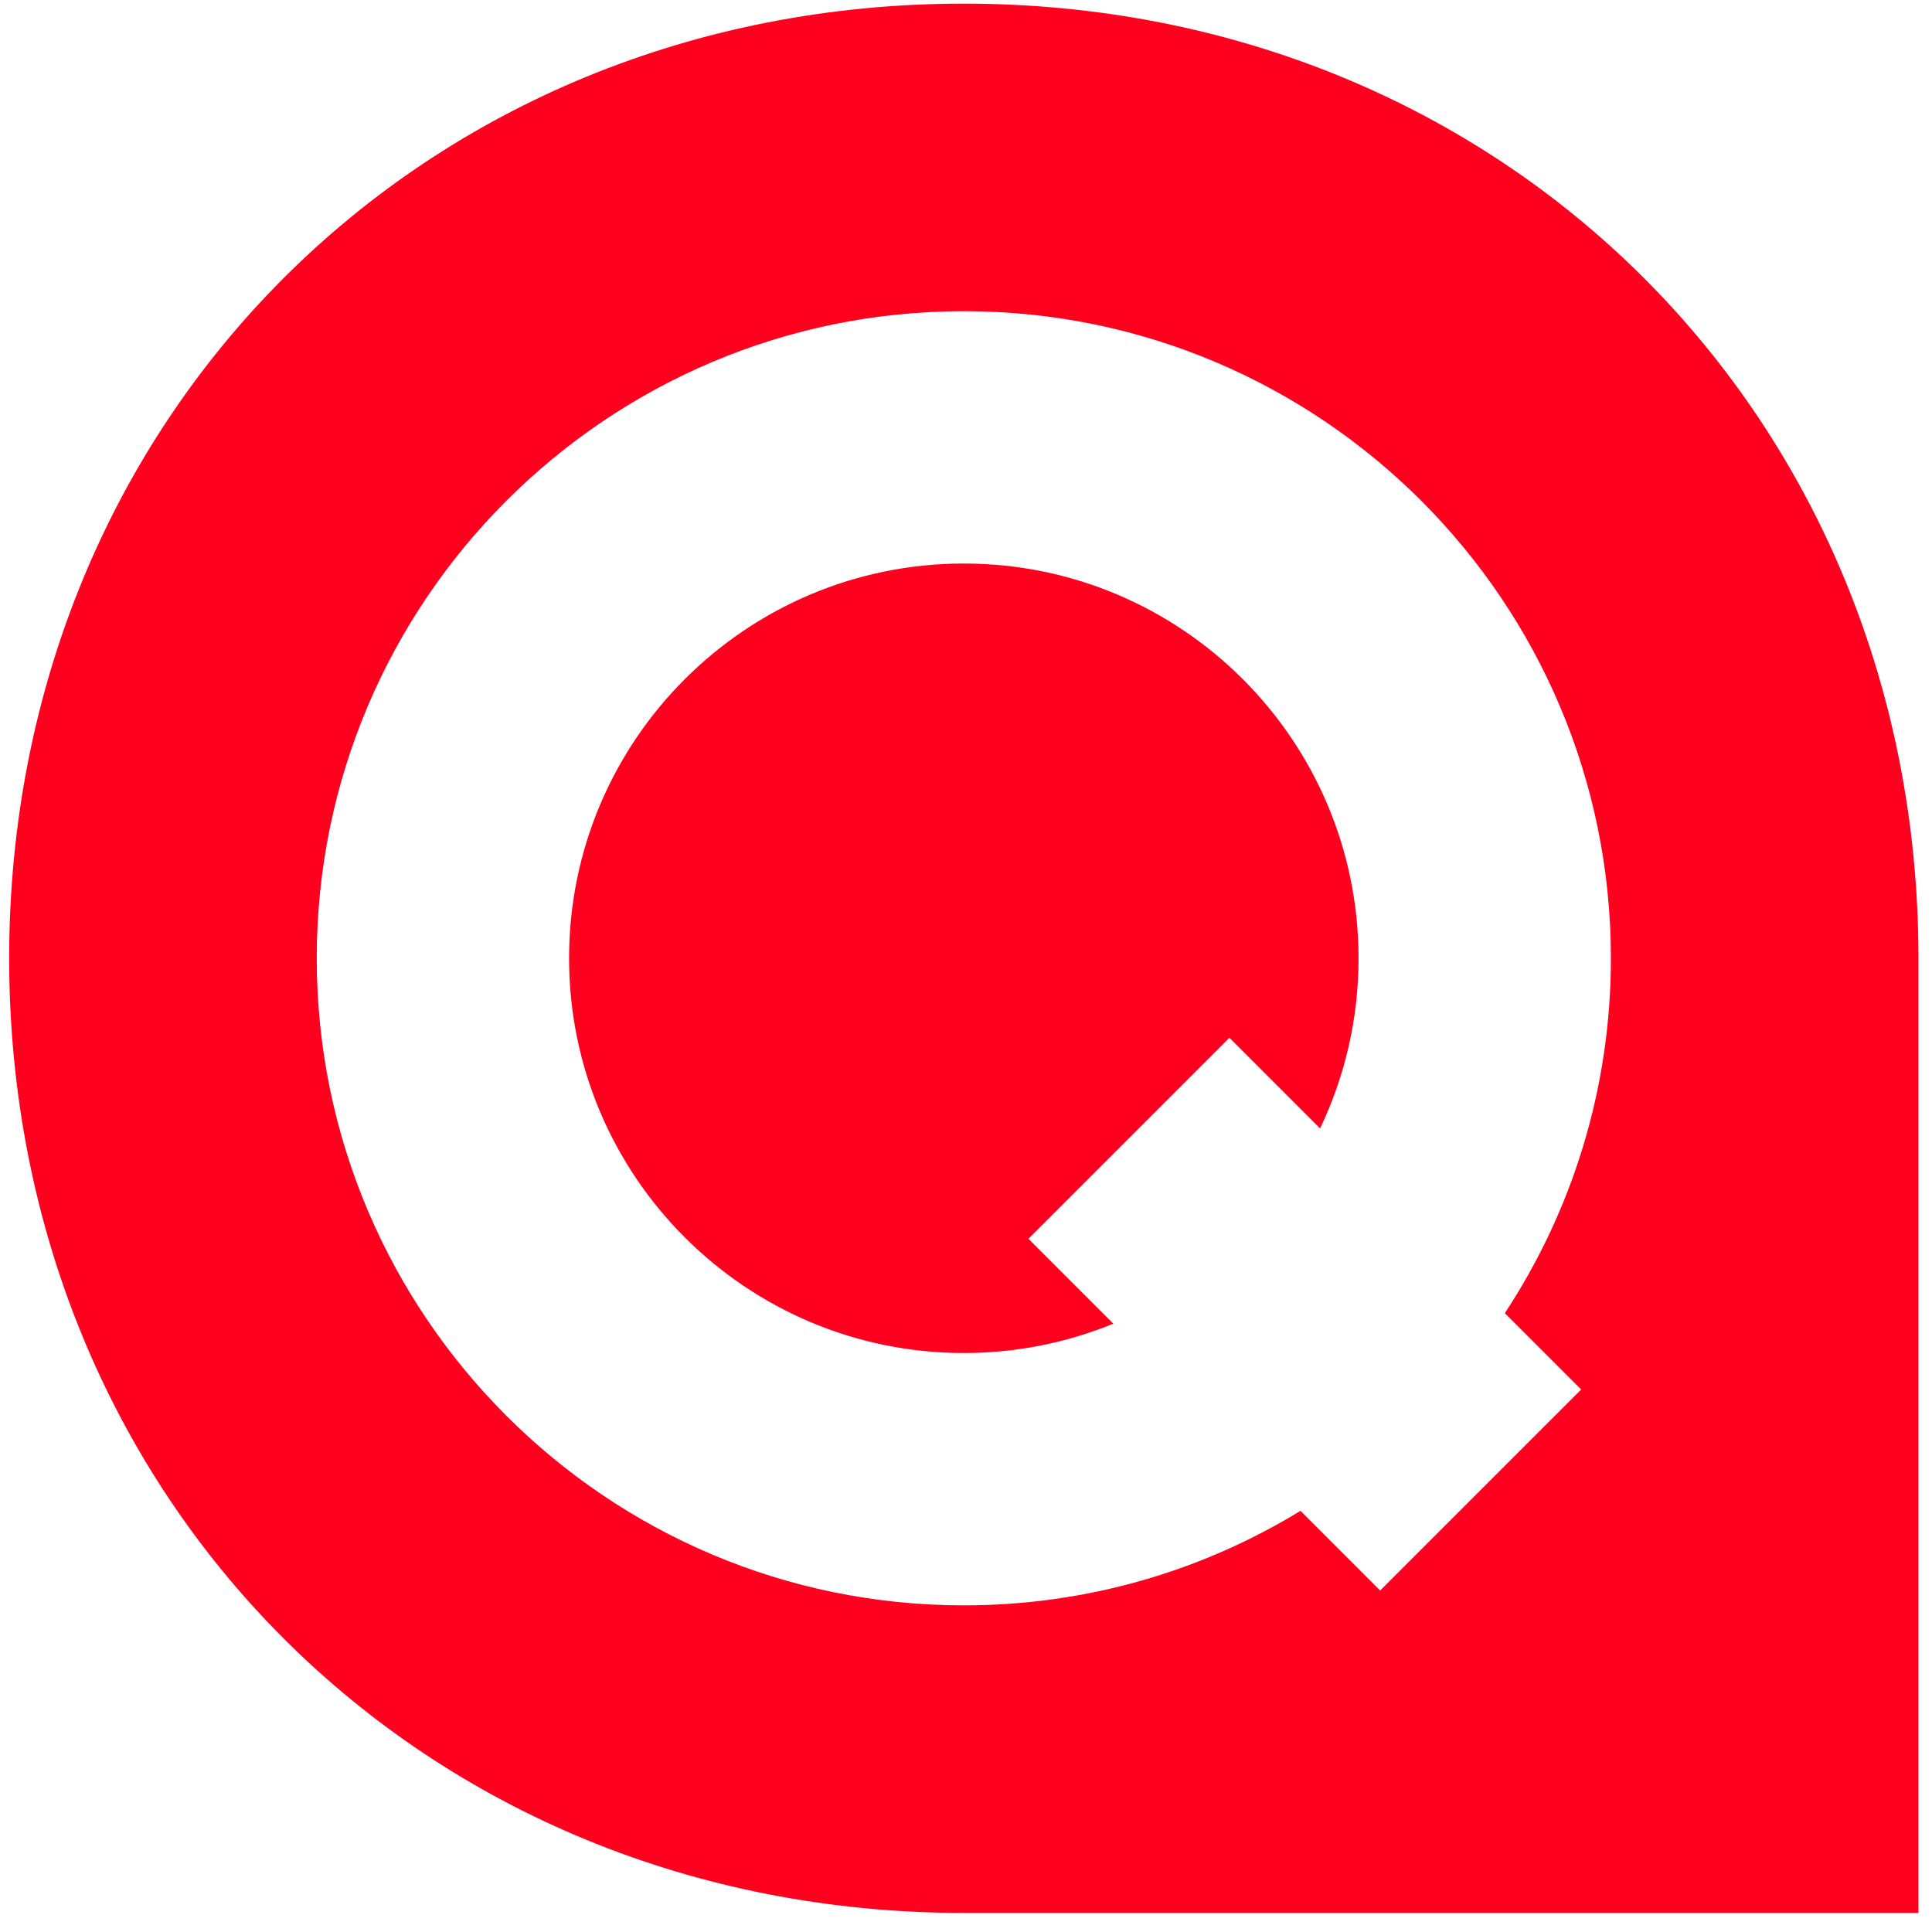 <?xml version="1.0" encoding="UTF-8" standalone="no"?><!DOCTYPE svg PUBLIC "-//W3C//DTD SVG 1.1//EN" "http://www.w3.org/Graphics/SVG/1.1/DTD/svg11.dtd"><svg width="100%" height="100%" viewBox="0 0 138 138" version="1.1" xmlns="http://www.w3.org/2000/svg" xmlns:xlink="http://www.w3.org/1999/xlink" xml:space="preserve" xmlns:serif="http://www.serif.com/" style="fill-rule:evenodd;clip-rule:evenodd;stroke-linejoin:round;stroke-miterlimit:2;"><g id="qclick-icon"><path d="M137.032,136.637l-68.188,-0c-38.641,-0 -68.189,-29.548 -68.189,-68.189c0,-38.64 29.548,-68.188 68.189,-68.188c38.64,-0 68.188,29.548 68.188,68.188l0,68.189Zm-44.138,-28.72l5.688,5.689l14.357,-14.356l-5.451,-5.451c4.789,-7.281 7.576,-15.993 7.576,-25.351c-0,-25.509 -20.711,-46.22 -46.22,-46.22c-25.51,0 -46.22,20.711 -46.22,46.22c-0,25.51 20.71,46.22 46.22,46.22c8.807,0 17.042,-2.468 24.05,-6.751Zm-13.37,-13.369c-3.295,1.351 -6.901,2.096 -10.68,2.096c-15.562,0 -28.196,-12.634 -28.196,-28.196c-0,-15.561 12.634,-28.196 28.196,-28.196c15.561,0 28.195,12.635 28.195,28.196c0,4.351 -0.987,8.472 -2.749,12.153l-6.475,-6.475l-14.356,14.356l6.065,6.066Z" style="fill:#ff001e;"/></g></svg>